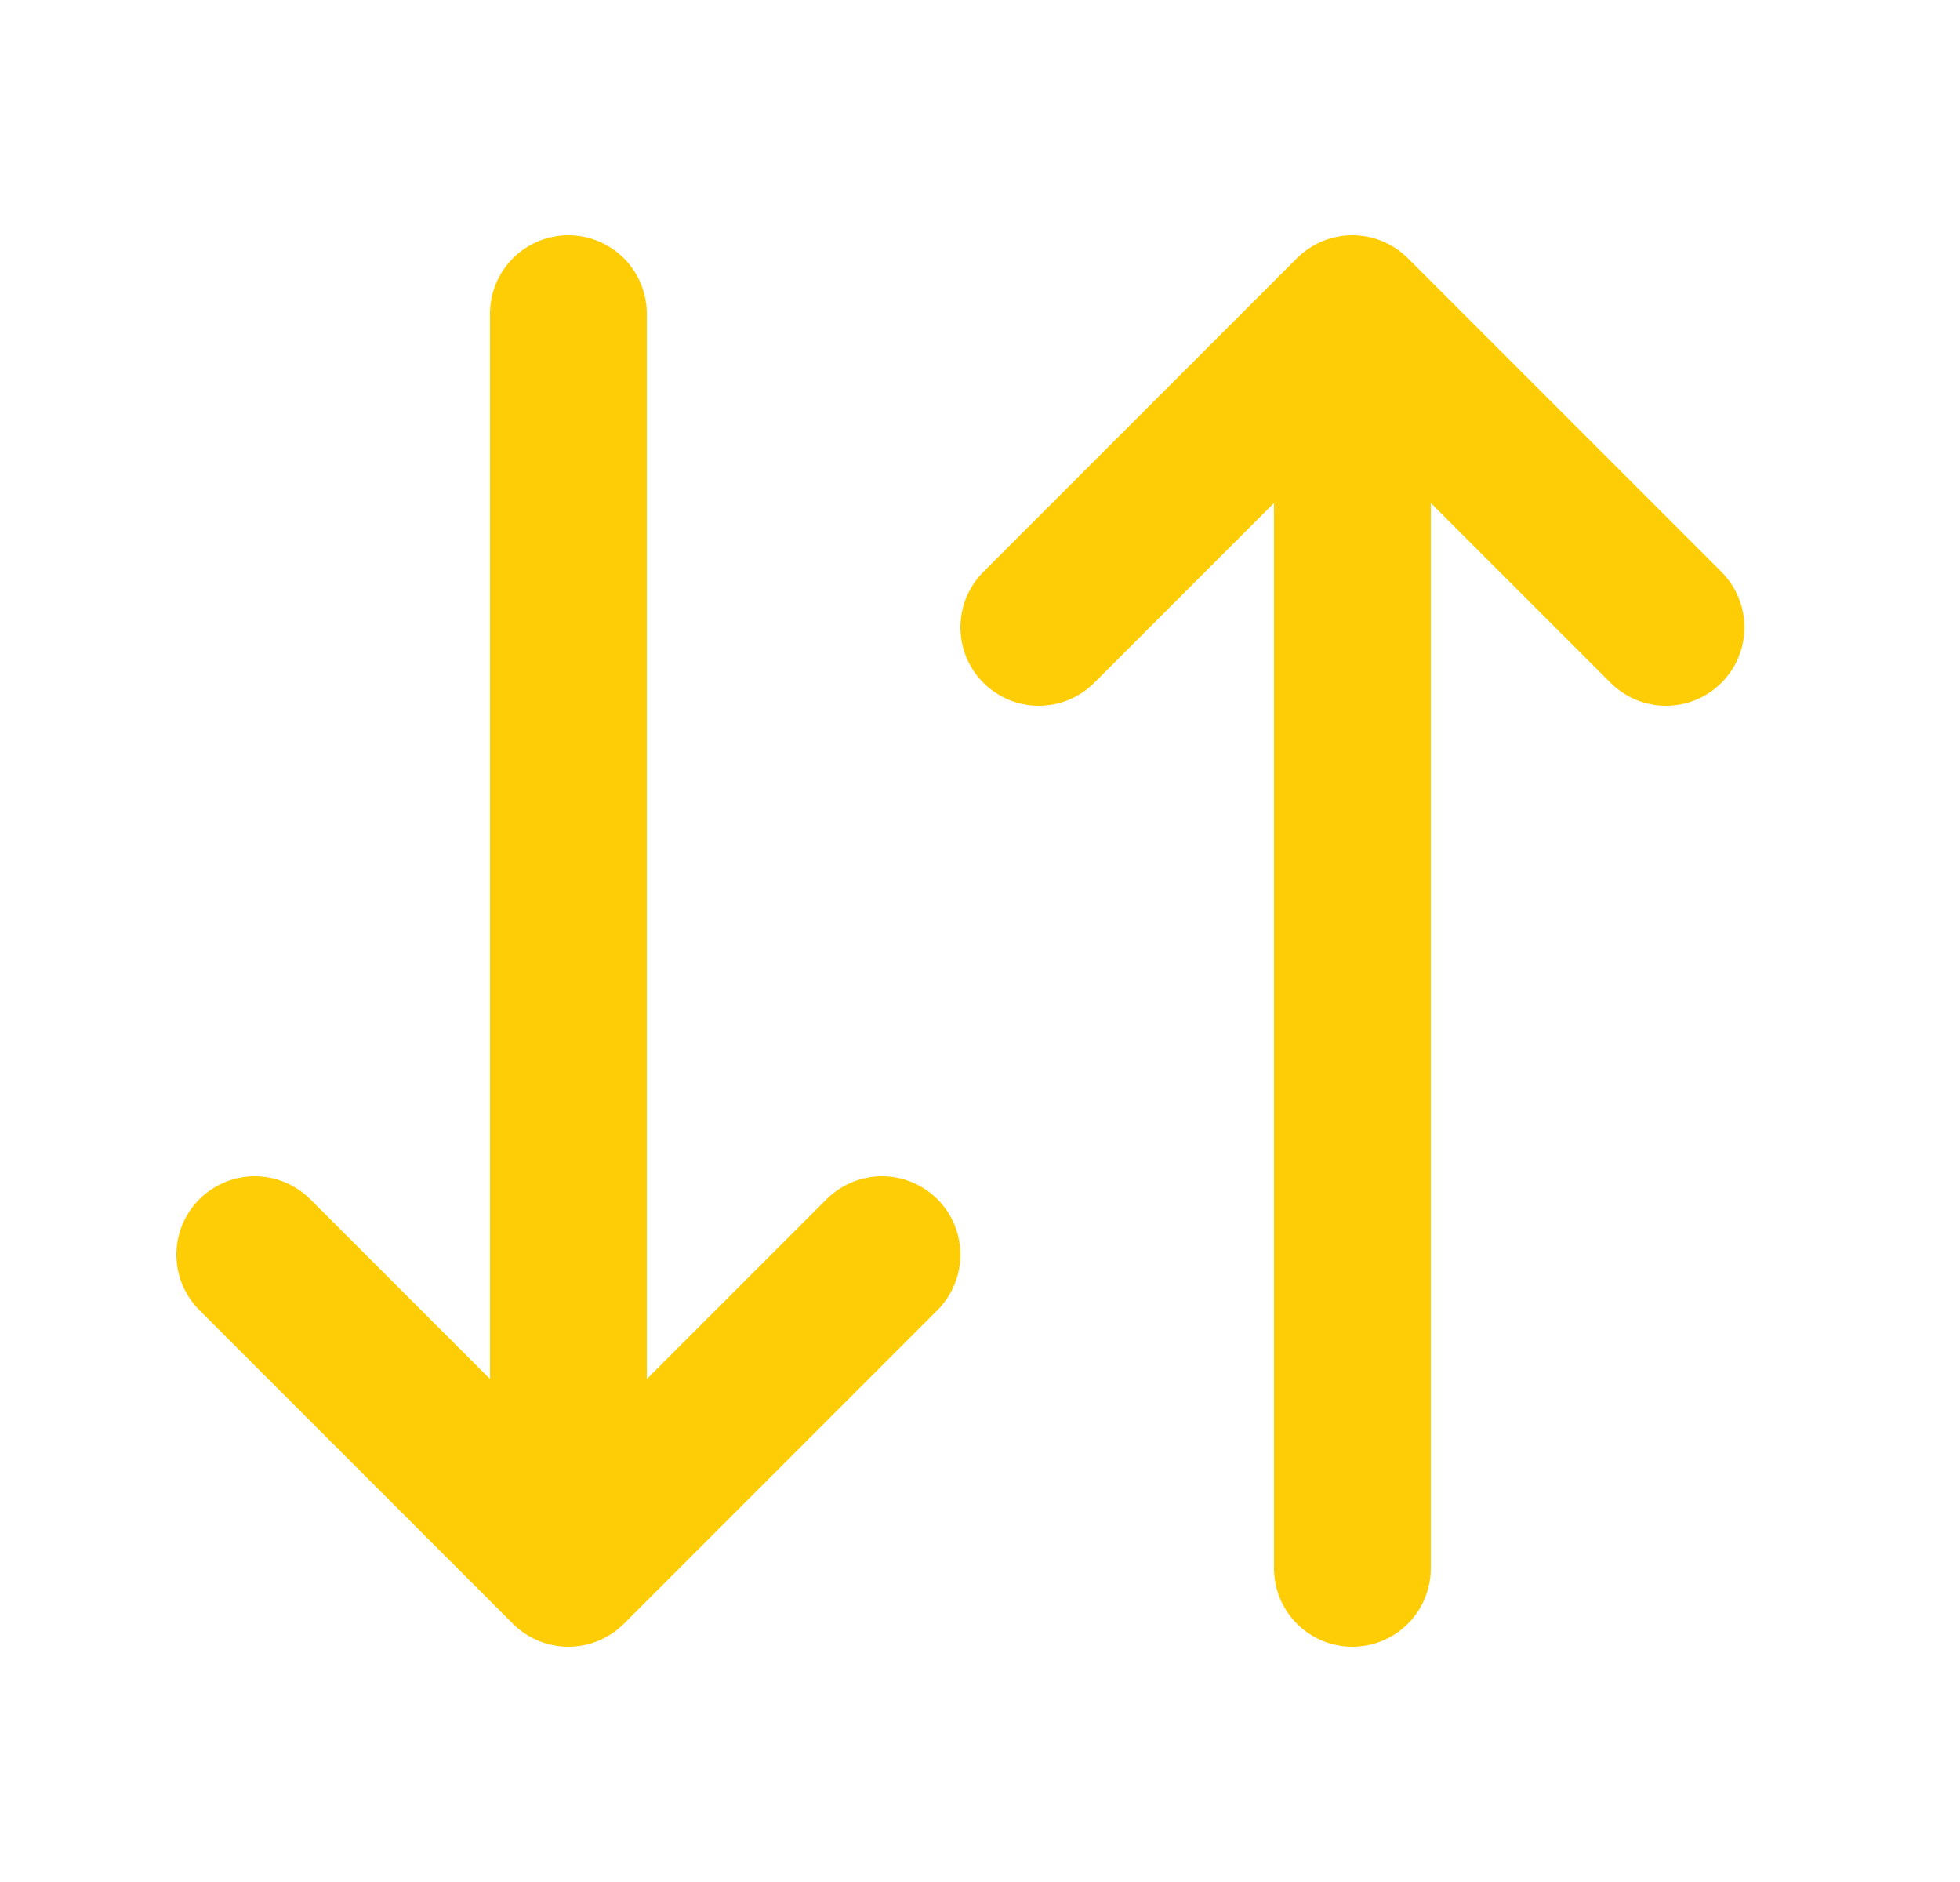 <svg width="25" height="24" viewBox="0 0 25 24" fill="none" xmlns="http://www.w3.org/2000/svg">
<path d="M7.25 4V20M7.25 20L3.25 16M7.25 20L11.25 16M17.25 20V4M17.25 4L13.25 8M17.25 4L21.25 8" stroke="#FFCD05" stroke-width="2" stroke-linecap="round" stroke-linejoin="round"/>
</svg>
